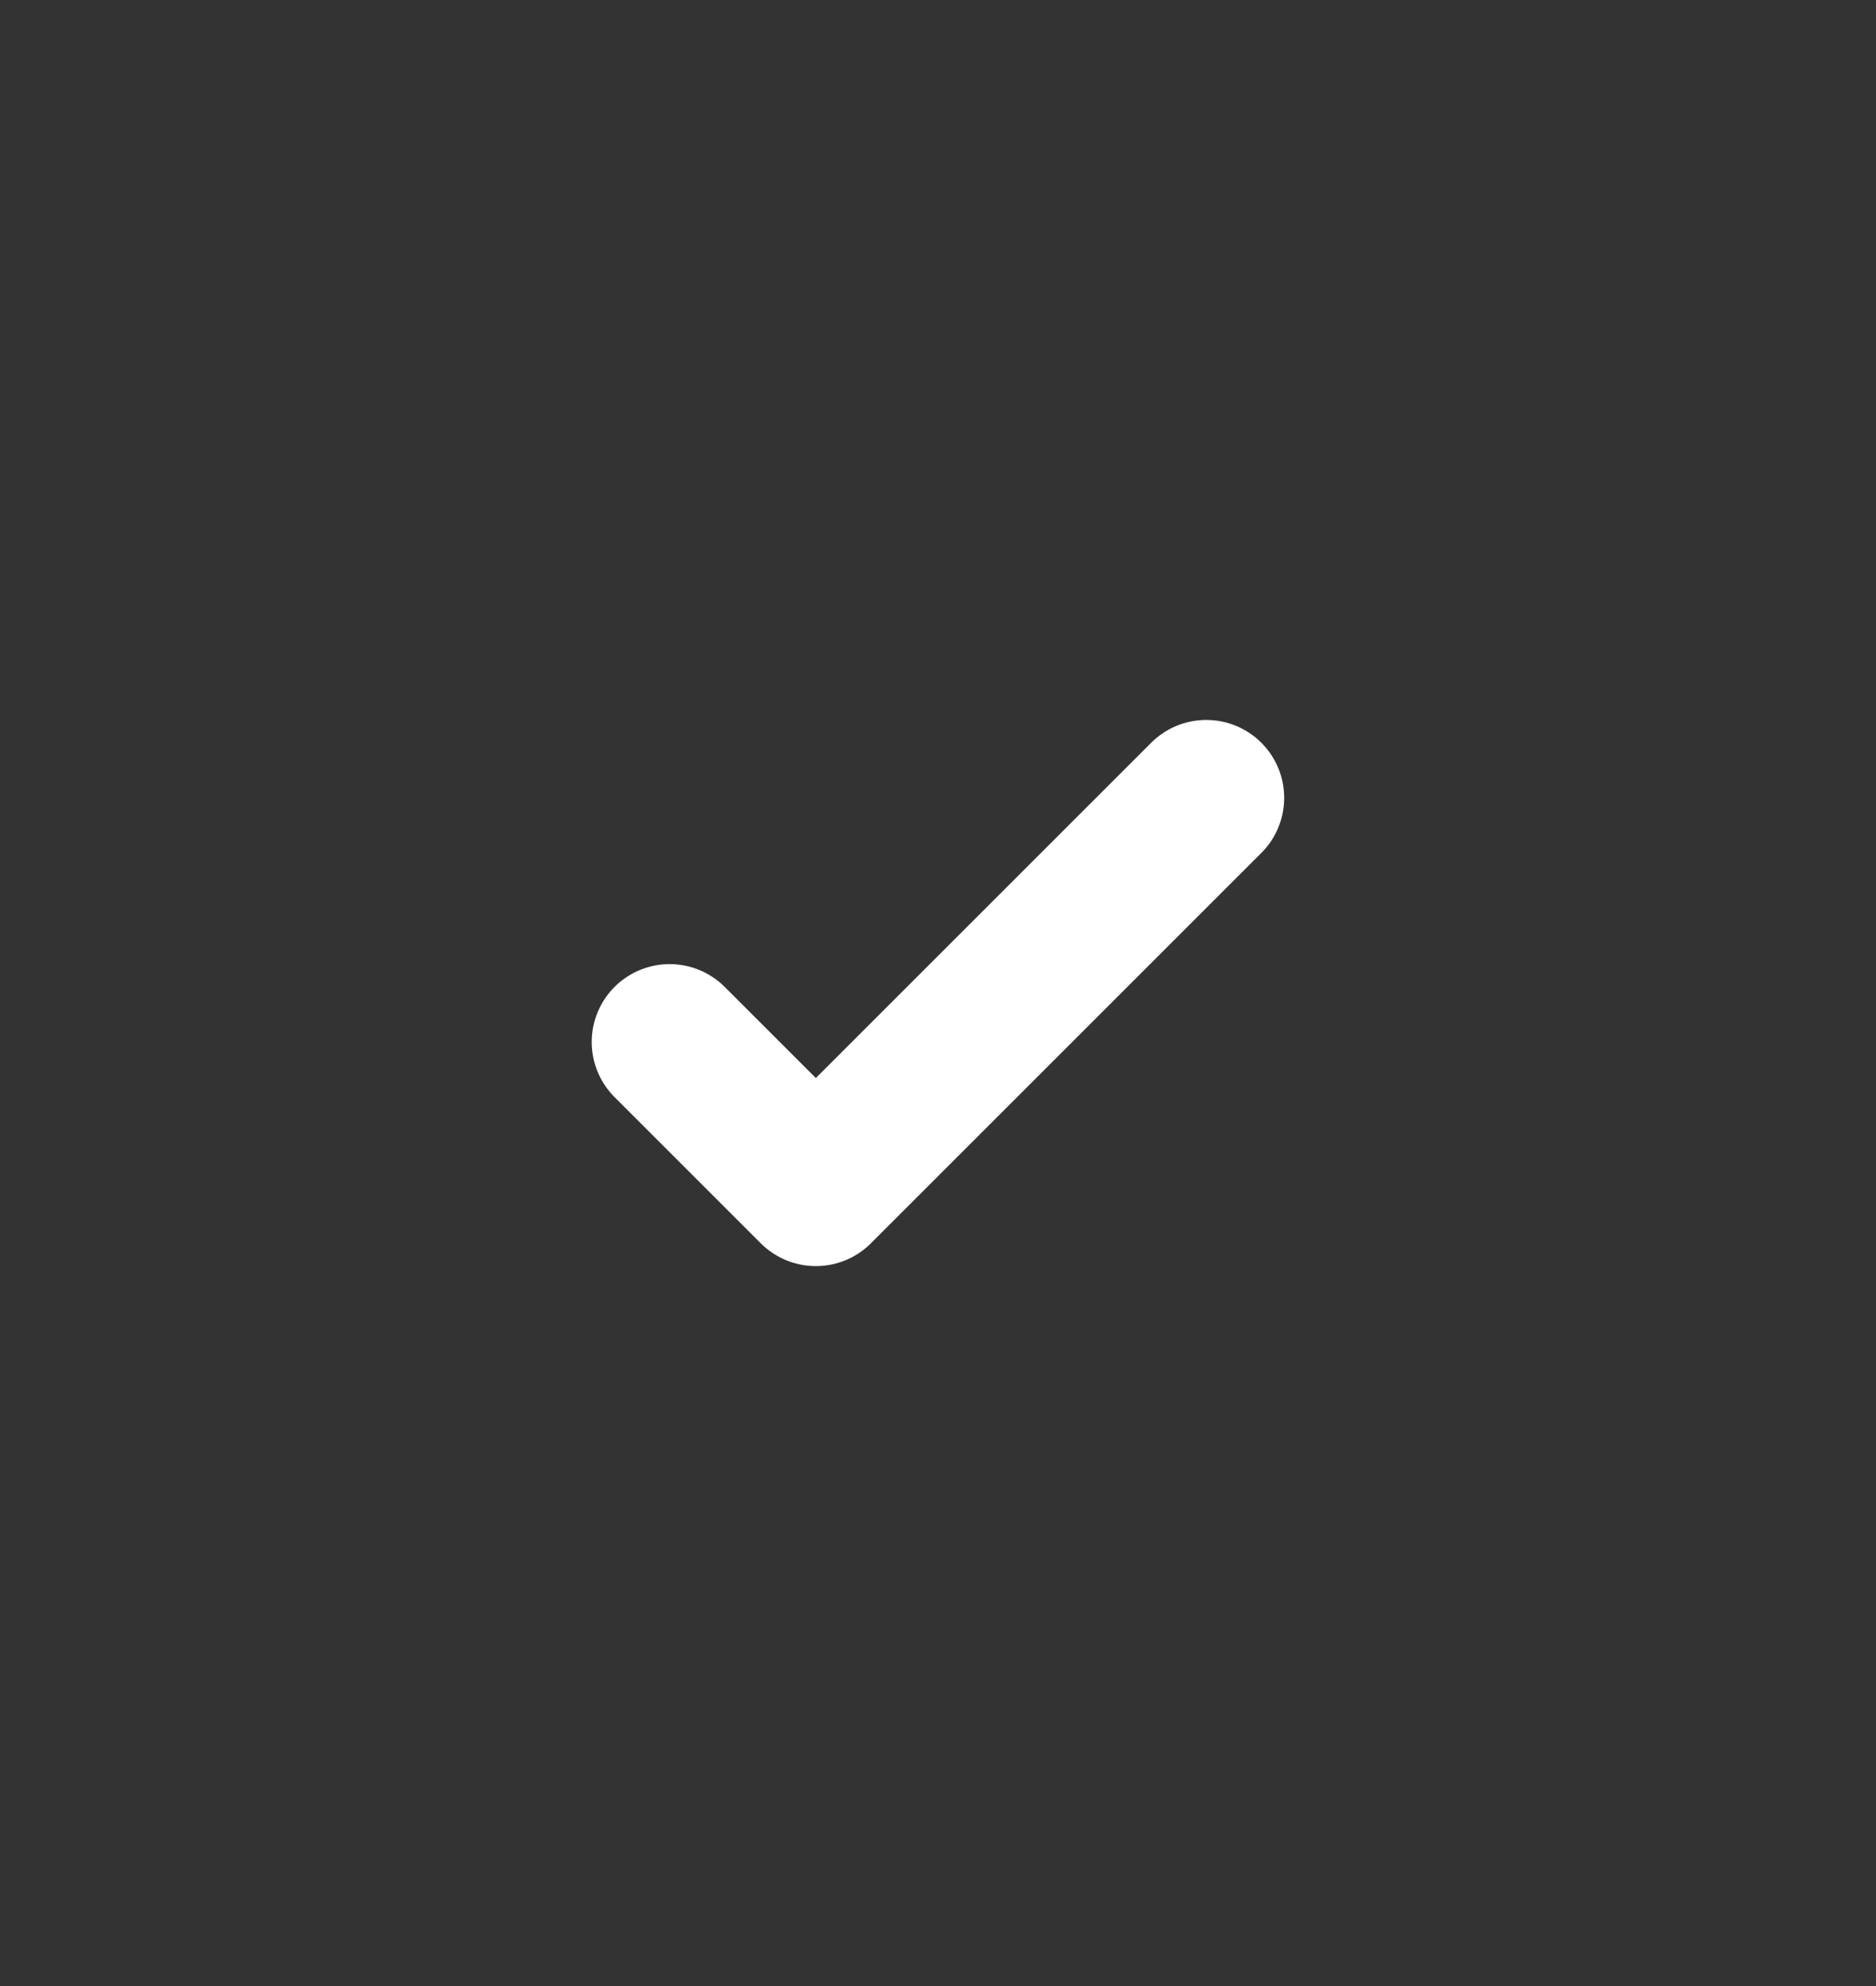 <svg width="17" height="18" viewBox="0 0 17 18" fill="none" xmlns="http://www.w3.org/2000/svg">
<rect x="0" y="0" width="17" height="18" fill="#333333" stroke="none"/>
<path d="M7.137 1.931C7.879 1.152 9.121 1.152 9.863 1.931L10.094 2.174C10.5 2.6 11.082 2.811 11.667 2.746L12 2.708C13.069 2.589 14.02 3.387 14.088 4.461L14.109 4.795C14.146 5.383 14.456 5.919 14.946 6.244L15.225 6.43C16.121 7.026 16.337 8.249 15.699 9.115L15.5 9.385C15.151 9.858 15.043 10.468 15.209 11.033L15.304 11.354C15.607 12.386 14.986 13.462 13.941 13.715L13.615 13.794C13.043 13.932 12.569 14.33 12.333 14.87L12.199 15.177C11.768 16.162 10.601 16.587 9.637 16.109L9.337 15.96C8.81 15.699 8.19 15.699 7.663 15.96L7.363 16.109C6.399 16.587 5.232 16.162 4.801 15.177L4.667 14.87C4.431 14.33 3.957 13.932 3.385 13.794L3.059 13.715C2.014 13.462 1.393 12.386 1.696 11.354L1.791 11.033C1.957 10.468 1.849 9.858 1.5 9.385L1.301 9.115C0.663 8.249 0.879 7.026 1.775 6.43L2.054 6.244C2.544 5.919 2.854 5.383 2.891 4.795L2.912 4.461C2.98 3.387 3.931 2.589 5 2.708L5.333 2.746C5.918 2.811 6.5 2.6 6.906 2.174L7.137 1.931Z"/>
<path d="M6.068 9.444L7.393 10.769L10.931 7.231" stroke="white" stroke-width="1.412" stroke-linecap="round" stroke-linejoin="round"/>
</svg>
